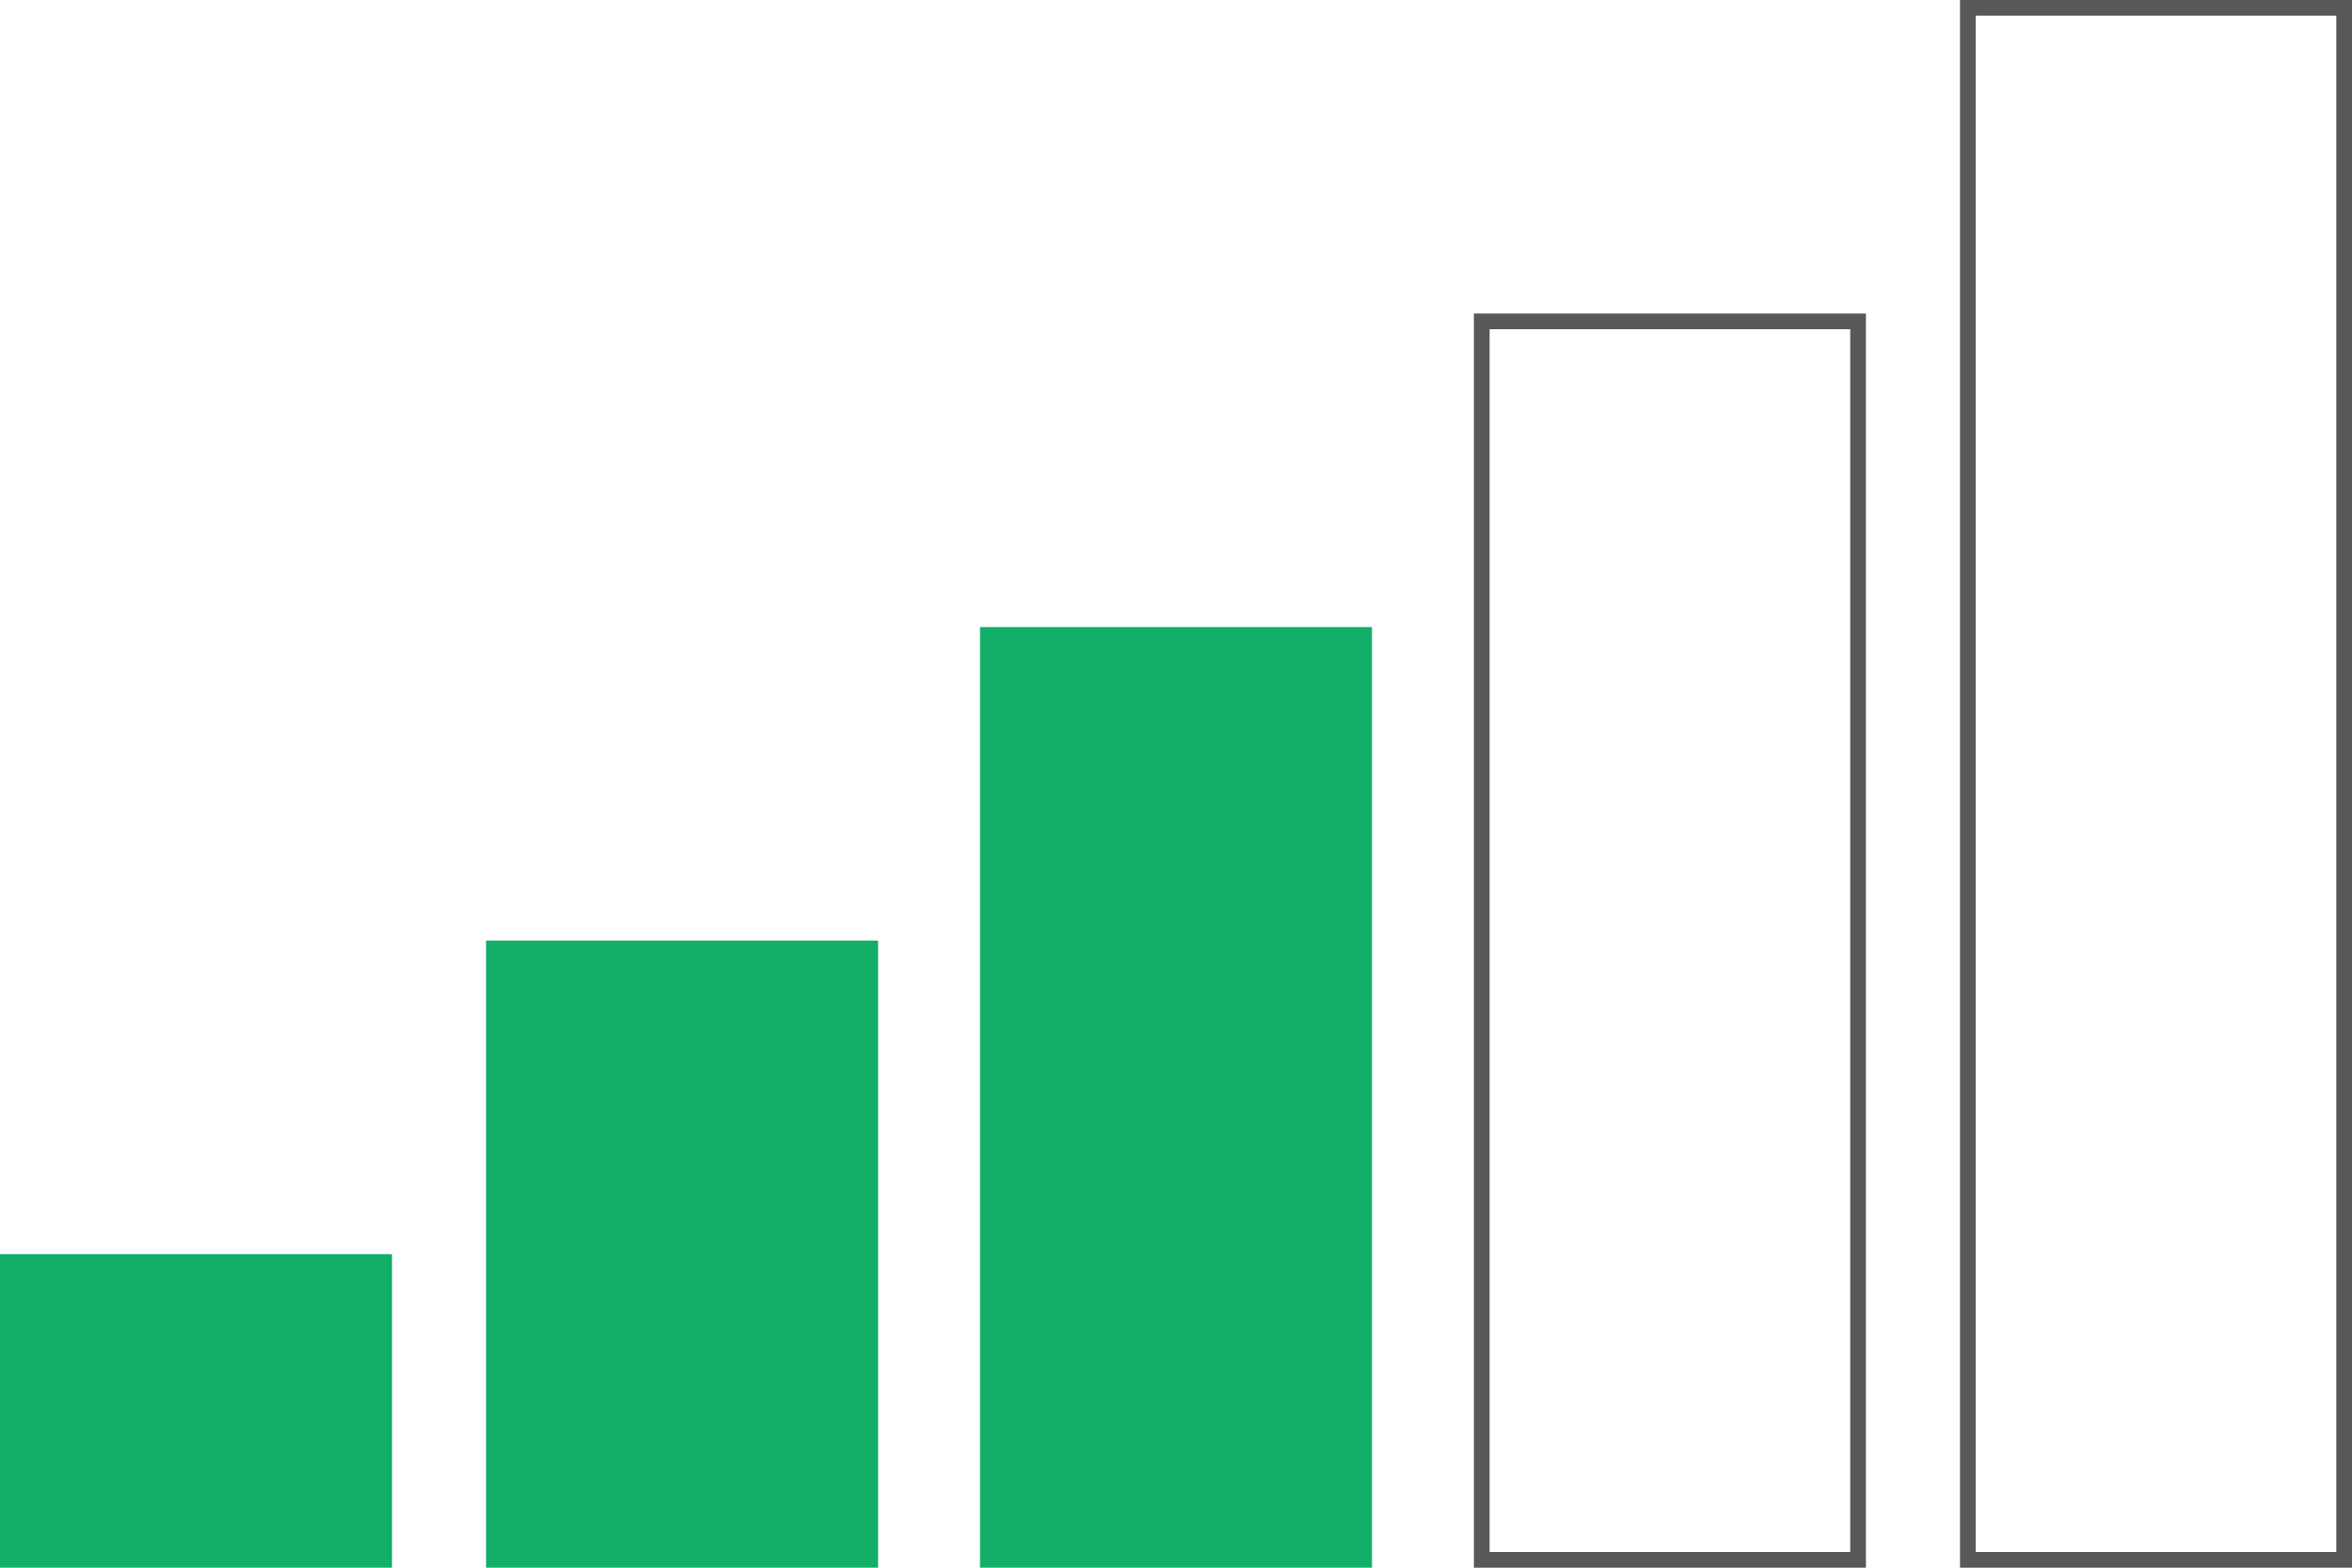 <?xml version="1.0" encoding="utf-8"?>
<!-- Generator: Adobe Illustrator 20.0.0, SVG Export Plug-In . SVG Version: 6.00 Build 0)  -->
<svg version="1.1" id="圖層_1" xmlns="http://www.w3.org/2000/svg" xmlns:xlink="http://www.w3.org/1999/xlink" x="0px" y="0px"
	 viewBox="0 0 30 20" style="enable-background:new 0 0 30 20;" xml:space="preserve">
<style type="text/css">
	.st0{fill:#595757;}
	.st1{fill:#E83828;}
	.st2{fill:#13AE67;}
</style>
<g>
	<path class="st0" d="M29.8,0.2v19.6h-4.6V0.2H29.8 M30,0h-5v20h5V0L30,0z"/>
</g>
<g>
	<path class="st0" d="M23.6,4.2v15.6h-4.6V4.2H23.6 M23.8,4h-5v16h5V4L23.8,4z"/>
</g>
<rect x="12.5" y="8" class="st2" width="5" height="12"/>
<rect x="6.2" y="12" class="st2" width="5" height="8"/>
<rect y="16" class="st2" width="5" height="4"/>
</svg>
